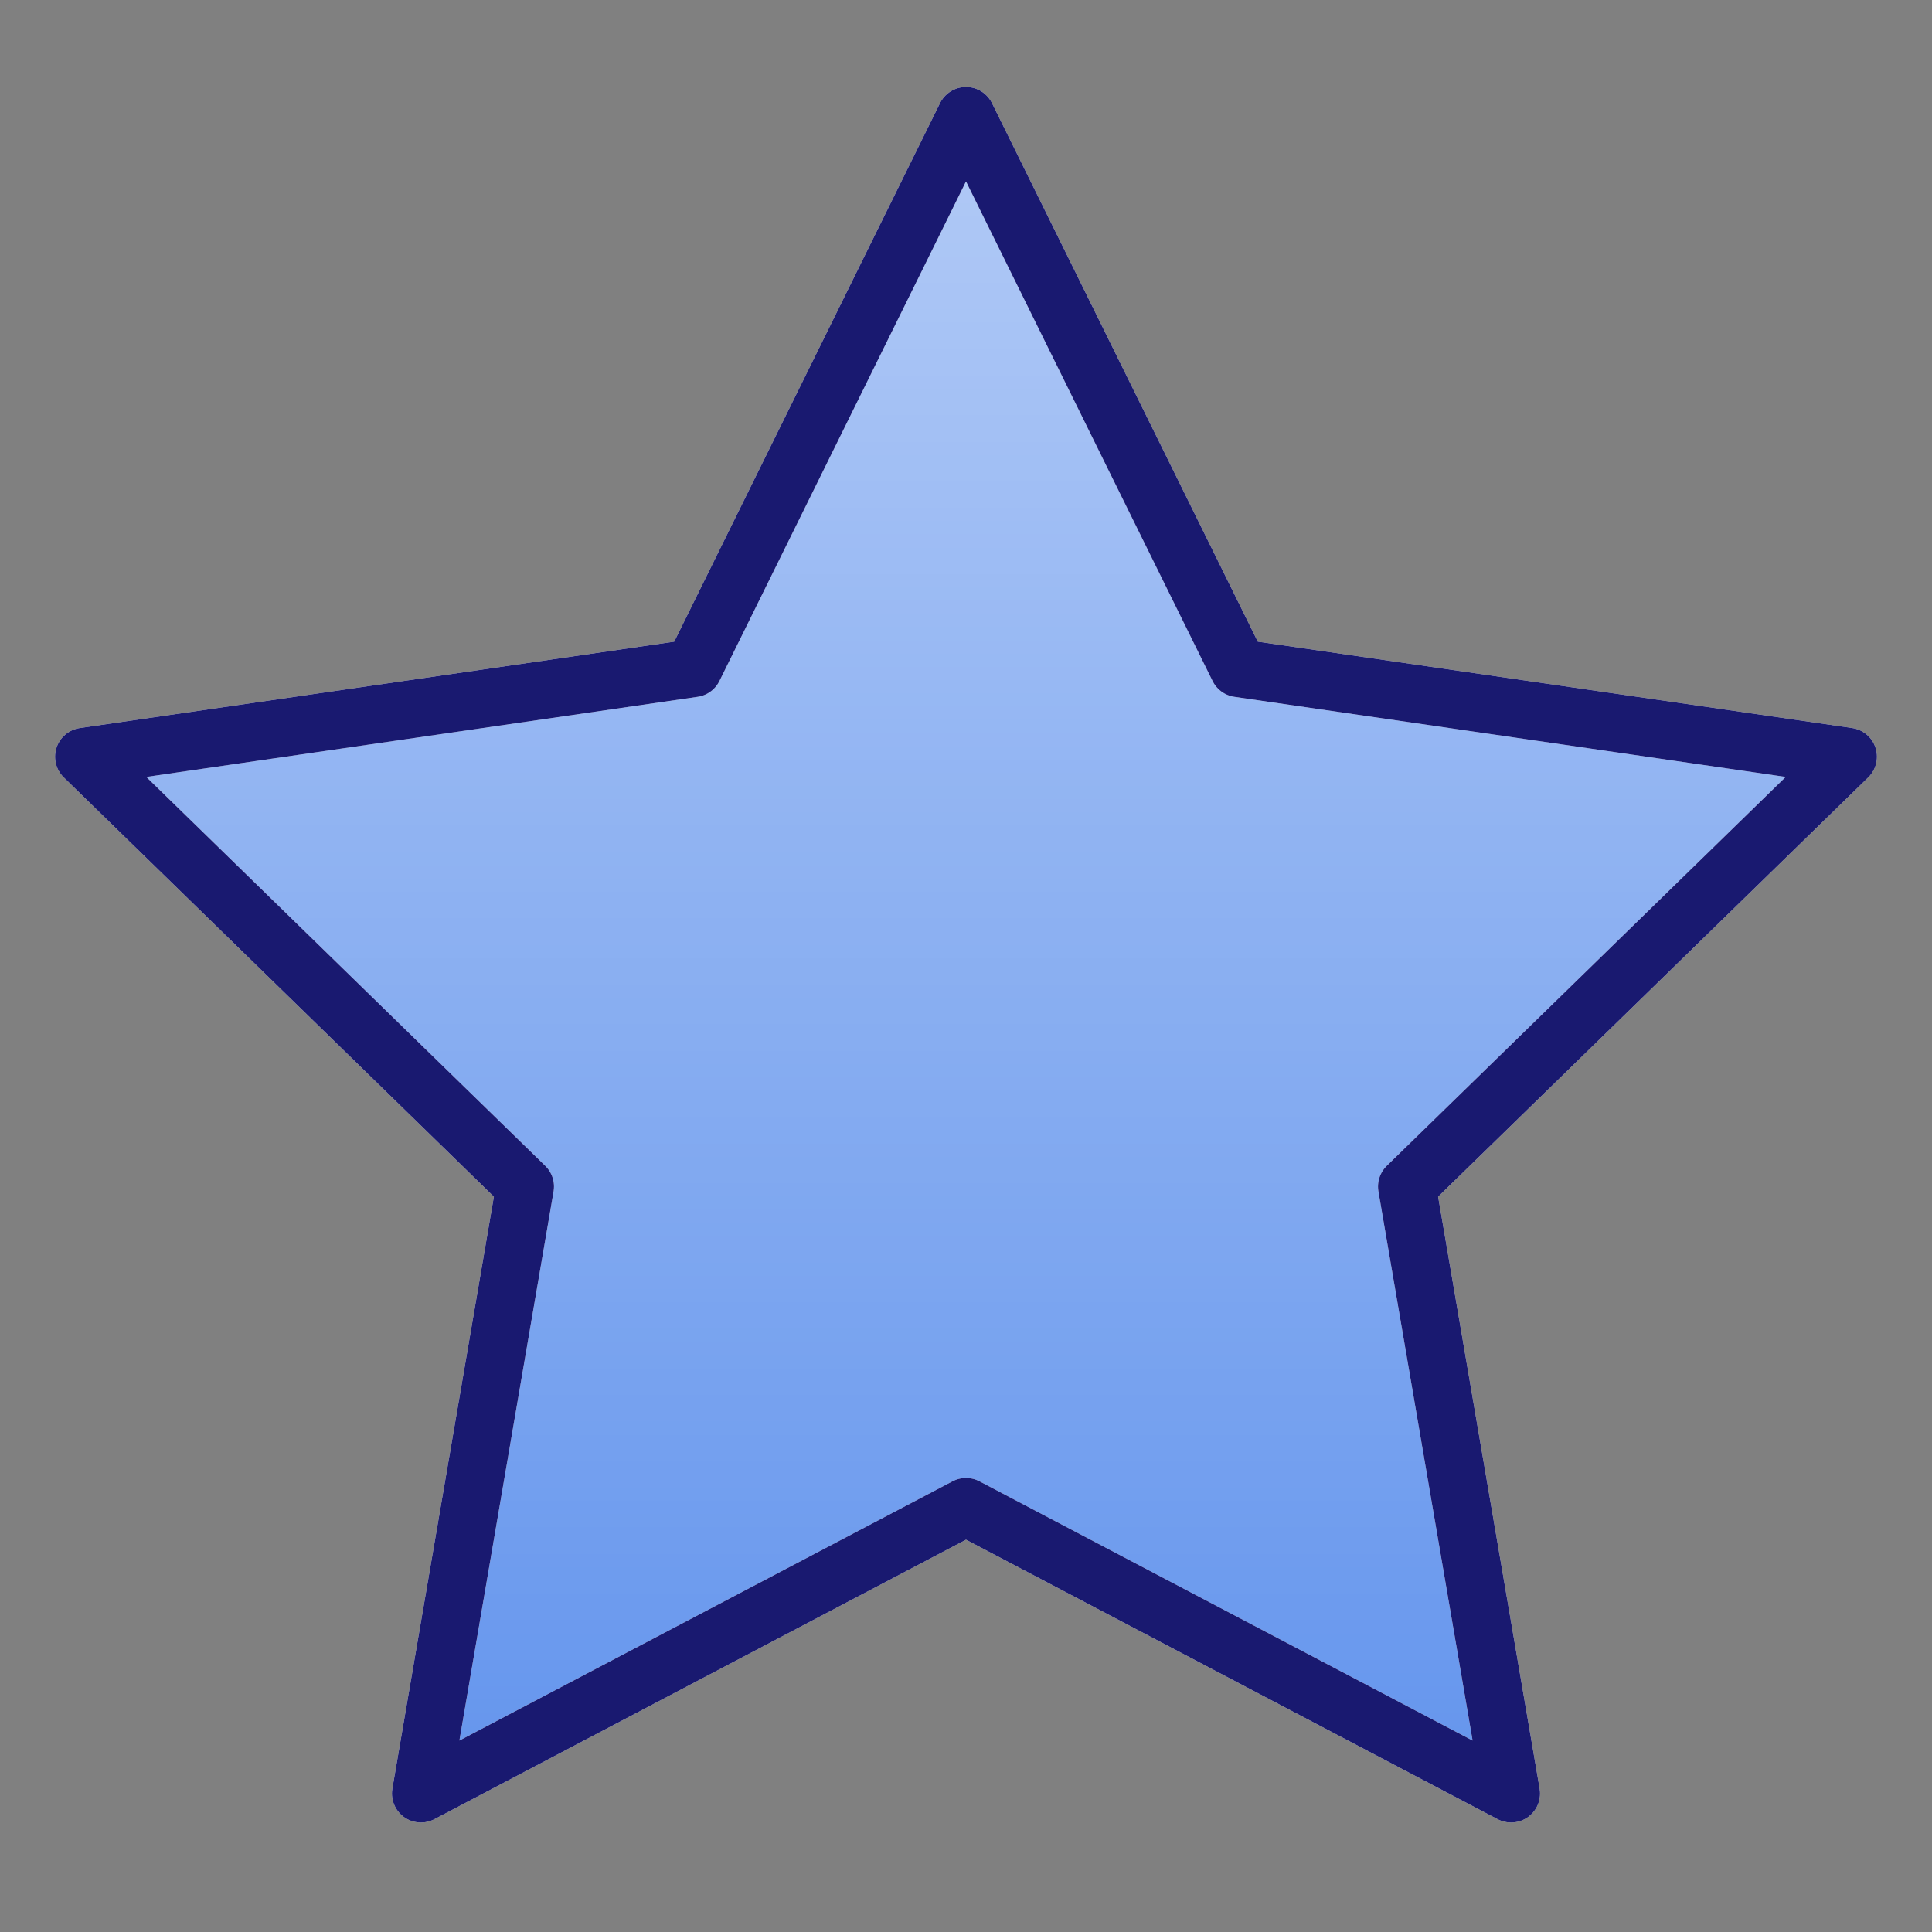﻿<?xml version="1.0" encoding="utf-8" ?>
<svg xmlns="http://www.w3.org/2000/svg" xmlns:xlink="http://www.w3.org/1999/xlink" xmlns:svidget="http://www.svidget.org/svidget"
		 width="200" height="200">
	<rect width="100%" height="100%" fill="#808080" stroke="none"/>
	<title>Star</title>
	
	<defs>
		<linearGradient id="backgroundGradient" y1="0" y2="100%" x1="0" x2="0">
			<stop offset="0%" stop-color="#fff" stop-opacity="0.5" />
			<stop offset="100%" stop-color="#fff" stop-opacity="0.0" />
		</linearGradient>
	</defs>

	<g transform="translate(0 8)">
		<path id="starback" fill="cornflowerblue" stroke="white" stroke-width="6" stroke-linejoin="round" d="M 100 4 L 128.214 61.167 L 191.301 70.334 L 145.651 114.833 L 156.427 177.666 L 100 148 L 43.573 177.666 L 54.349 114.833 L 8.699 70.334 L 71.786 61.167 Z" />
		<path id="starfront" fill="url(#backgroundGradient)" stroke="midnightblue" stroke-width="6" stroke-linejoin="round" d="M 100 4 L 128.214 61.167 L 191.301 70.334 L 145.651 114.833 L 156.427 177.666 L 100 148 L 43.573 177.666 L 54.349 114.833 L 8.699 70.334 L 71.786 61.167 Z" />
	</g>

</svg>